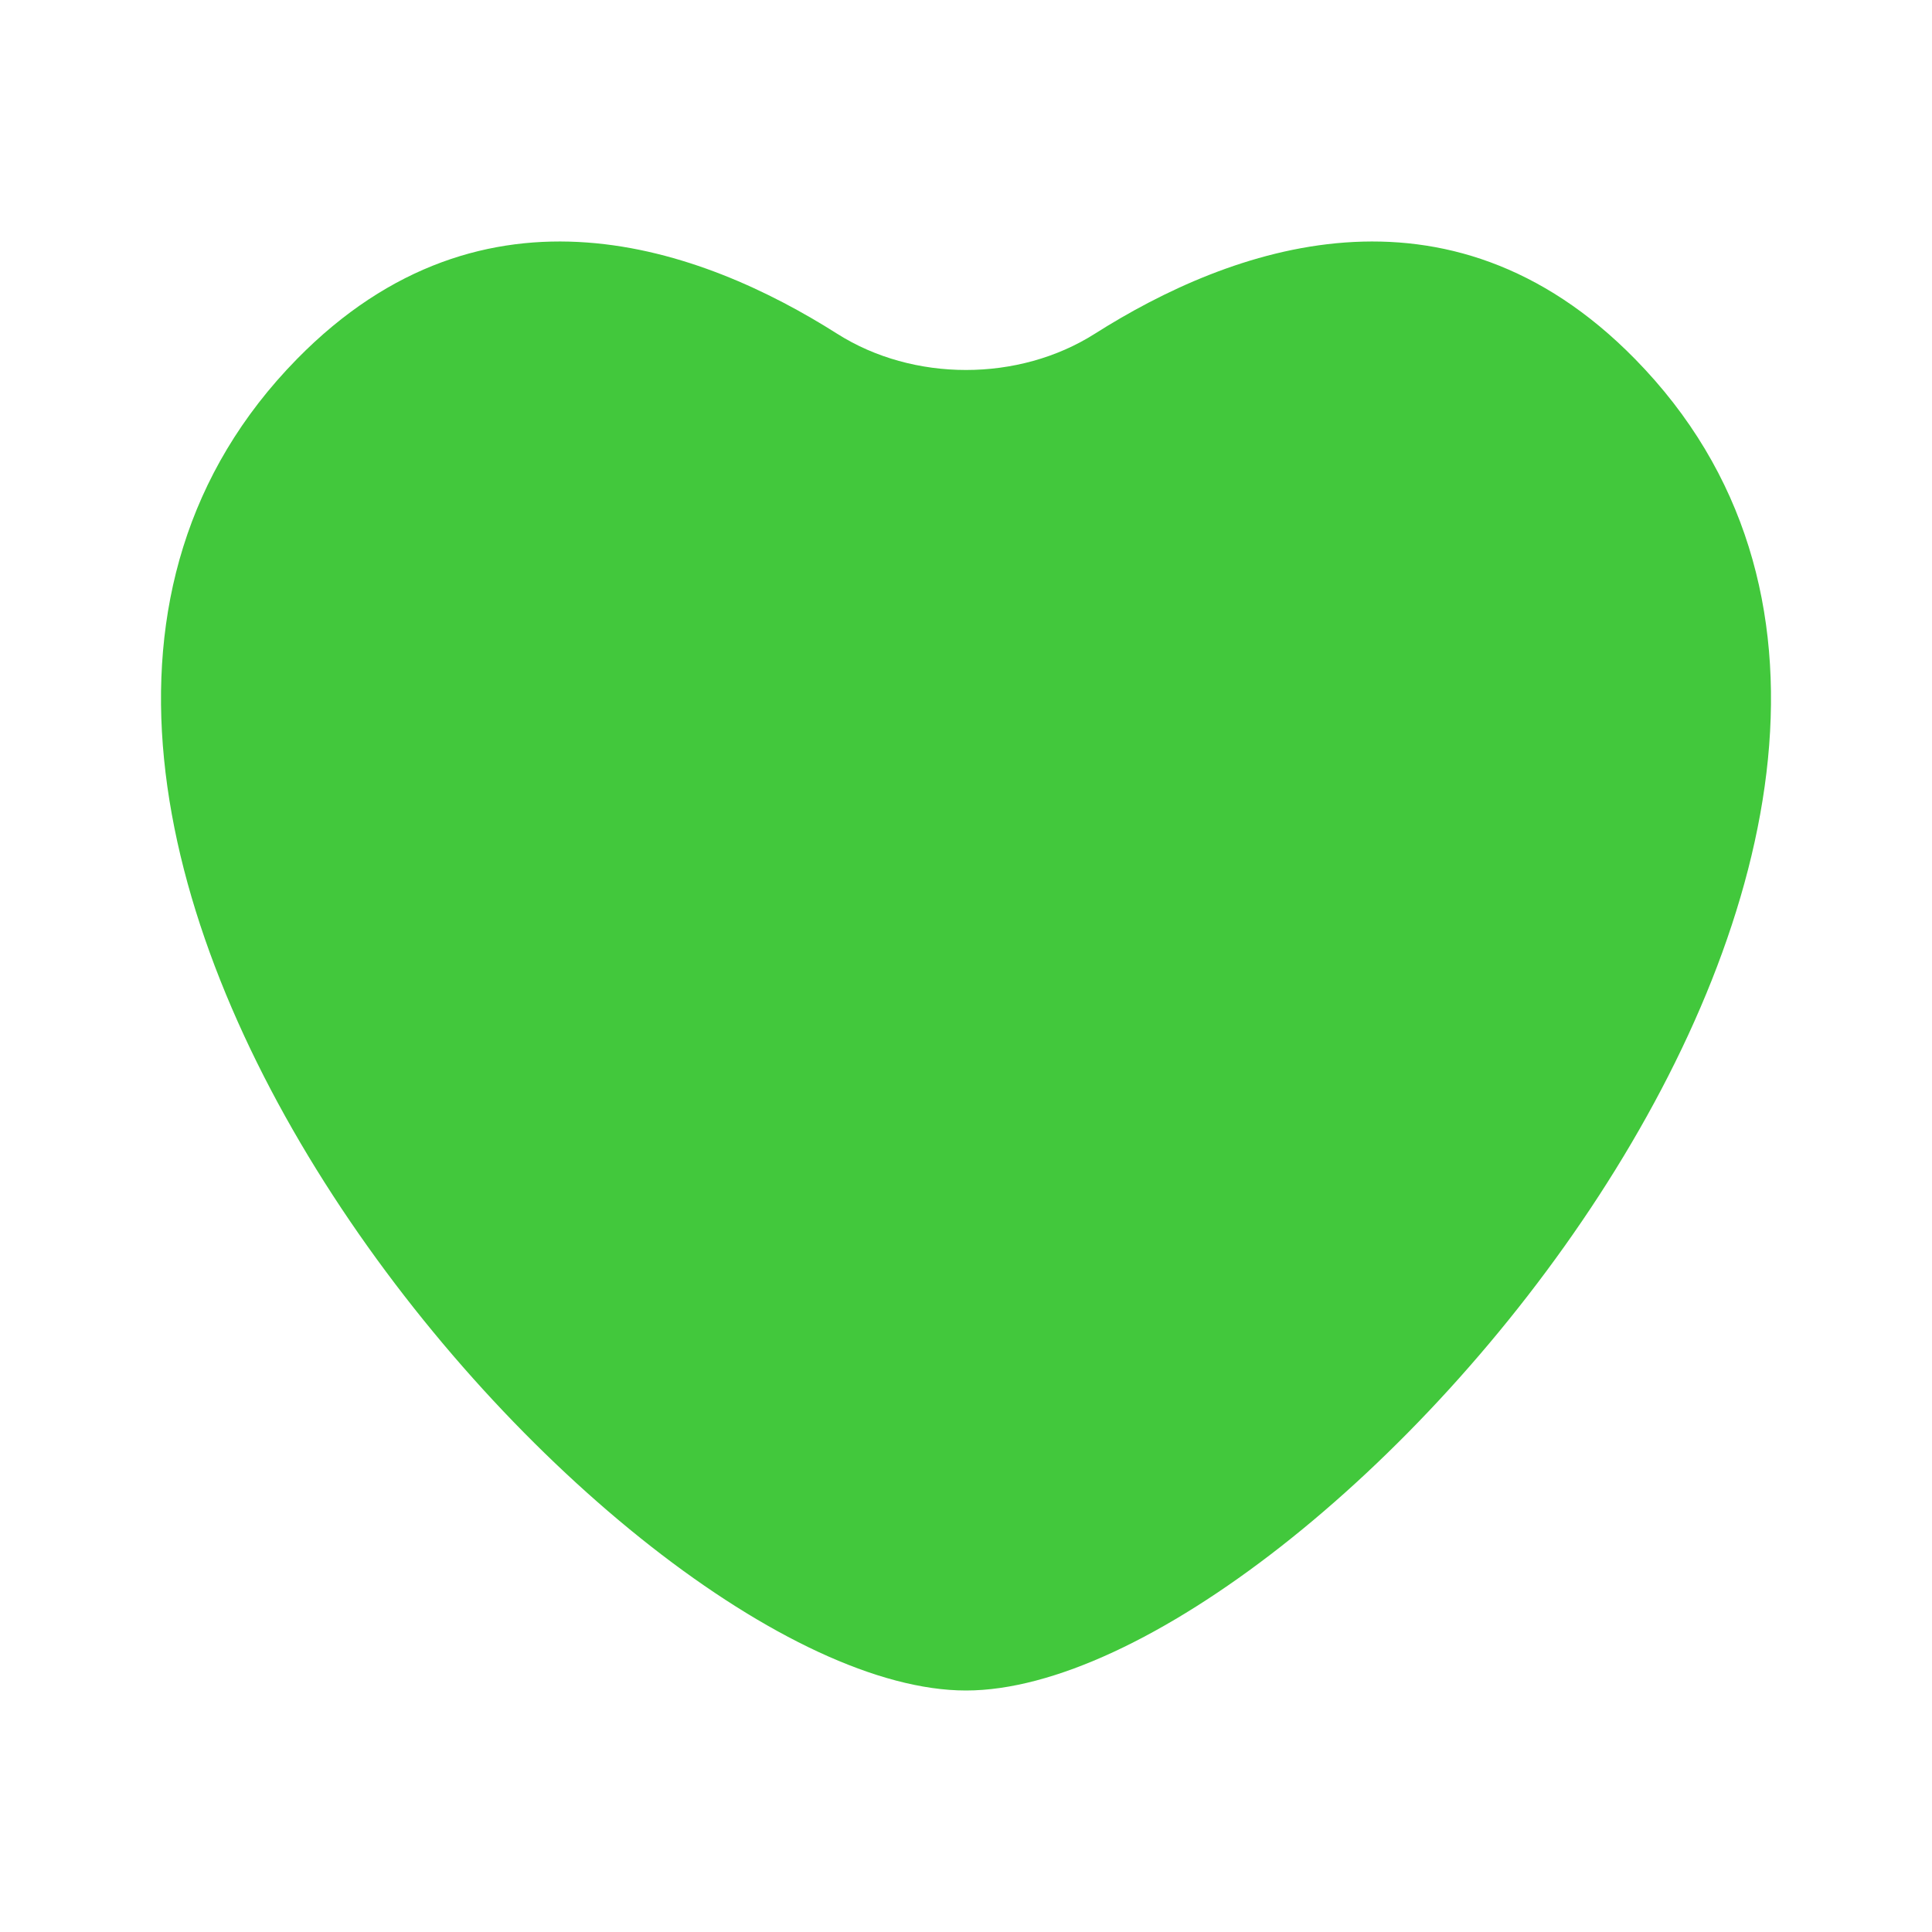 <svg width="28" height="28" viewBox="0 0 28 28" fill="none" xmlns="http://www.w3.org/2000/svg">
<path d="M23.697 5.204C20.974 2.427 17.82 3.598 15.867 4.837C14.764 5.537 13.236 5.537 12.133 4.837C10.18 3.598 7.027 2.427 4.303 5.204C-2.161 11.797 8.925 24.5 14 24.5C19.075 24.5 30.161 11.797 23.697 5.204Z" fill="#42C83C"/>
</svg>
